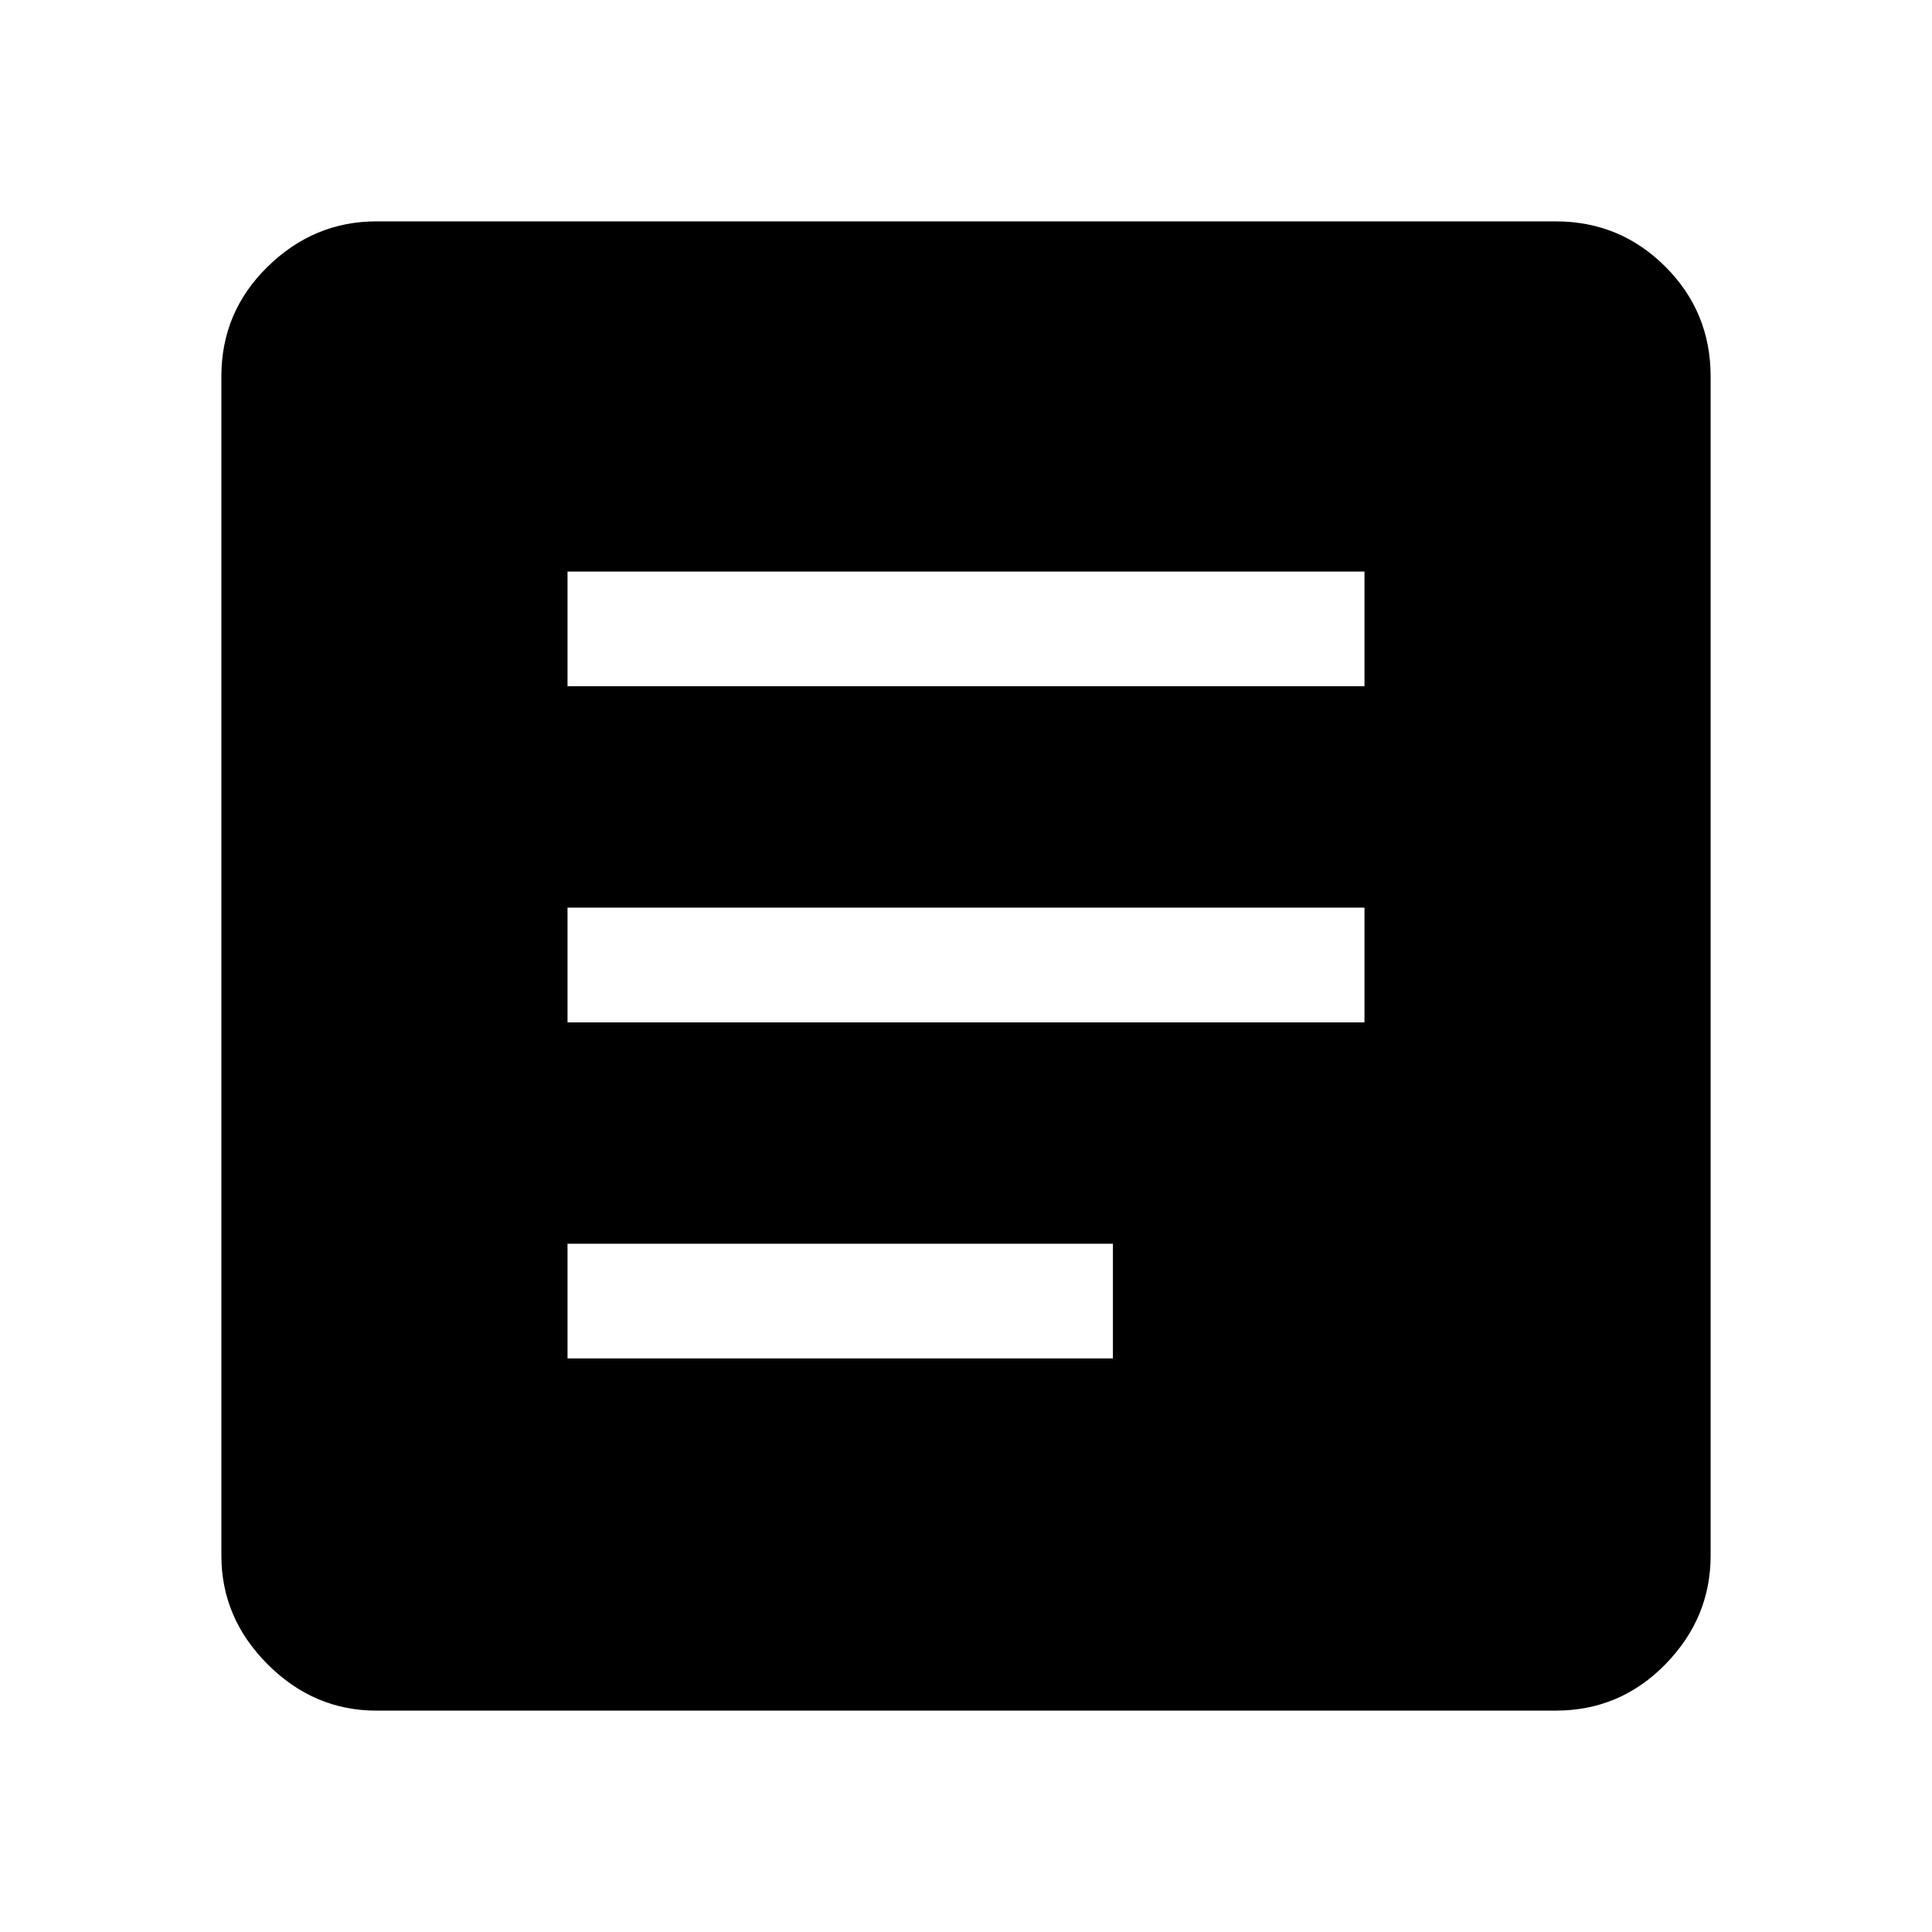 <svg xmlns="http://www.w3.org/2000/svg" height="48" width="48"><path d="M14.1 33.75h13.55V30.9H14.1Zm0-8.35h19.8v-2.85H14.1Zm0-8.35h19.8V14.2H14.1ZM9.35 42.5q-1.55 0-2.7-1.15-1.15-1.15-1.15-2.7V9.35q0-1.6 1.15-2.725T9.35 5.5h29.3q1.6 0 2.725 1.125T42.5 9.35v29.3q0 1.55-1.125 2.7-1.125 1.15-2.725 1.15Z"/></svg>